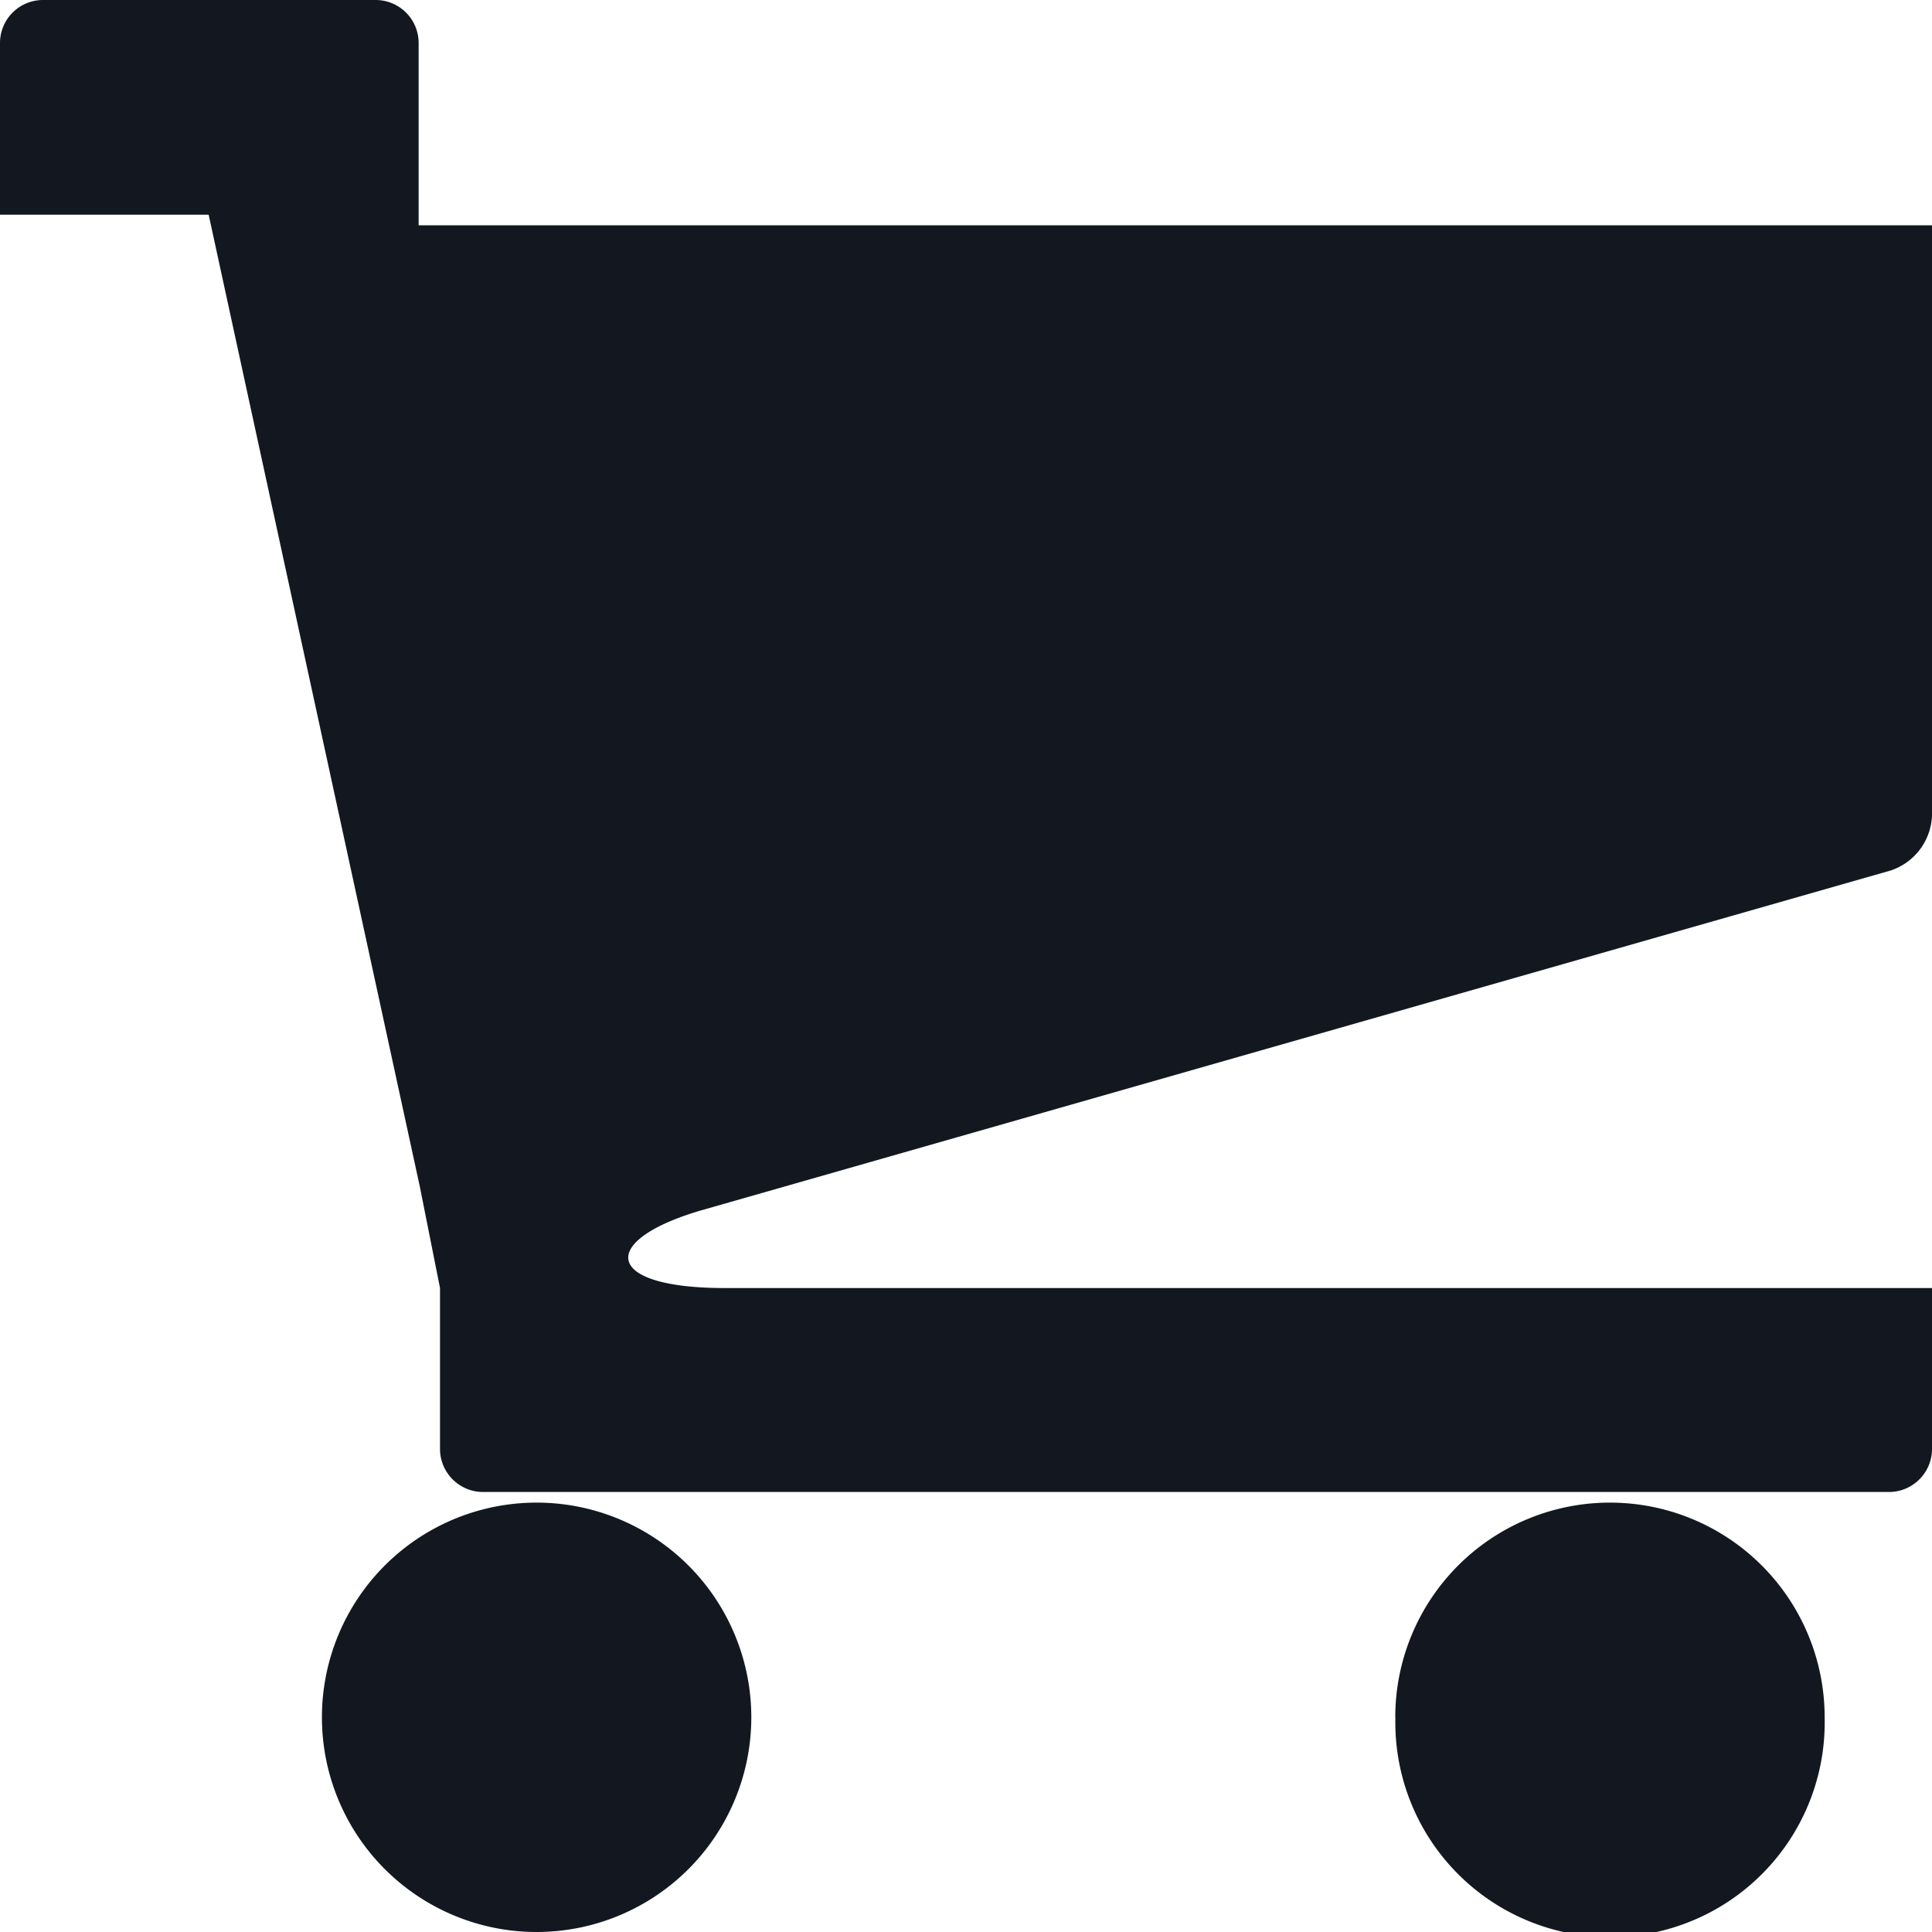 <svg width="16" height="16" fill="none" xmlns="http://www.w3.org/2000/svg"><path d="M2.666 14.222a1.778 1.778 0 103.556 0 1.778 1.778 0 00-3.556 0zm8.89 0a1.778 1.778 0 103.555 0 1.778 1.778 0 00-3.556 0zM5.82 10.02l9.838-2.811A.5.5 0 0016 6.756v-4.89H3.467V.357A.356.356 0 003.11 0H.356A.356.356 0 000 .356v1.422h1.728l1.749 8.05.167.839V12c0 .196.16.356.356.356H15.644c.196 0 .356-.16.356-.356v-1.333H6.002c-1.022 0-1.043-.4-.182-.647z" fill="#131820"/></svg>
